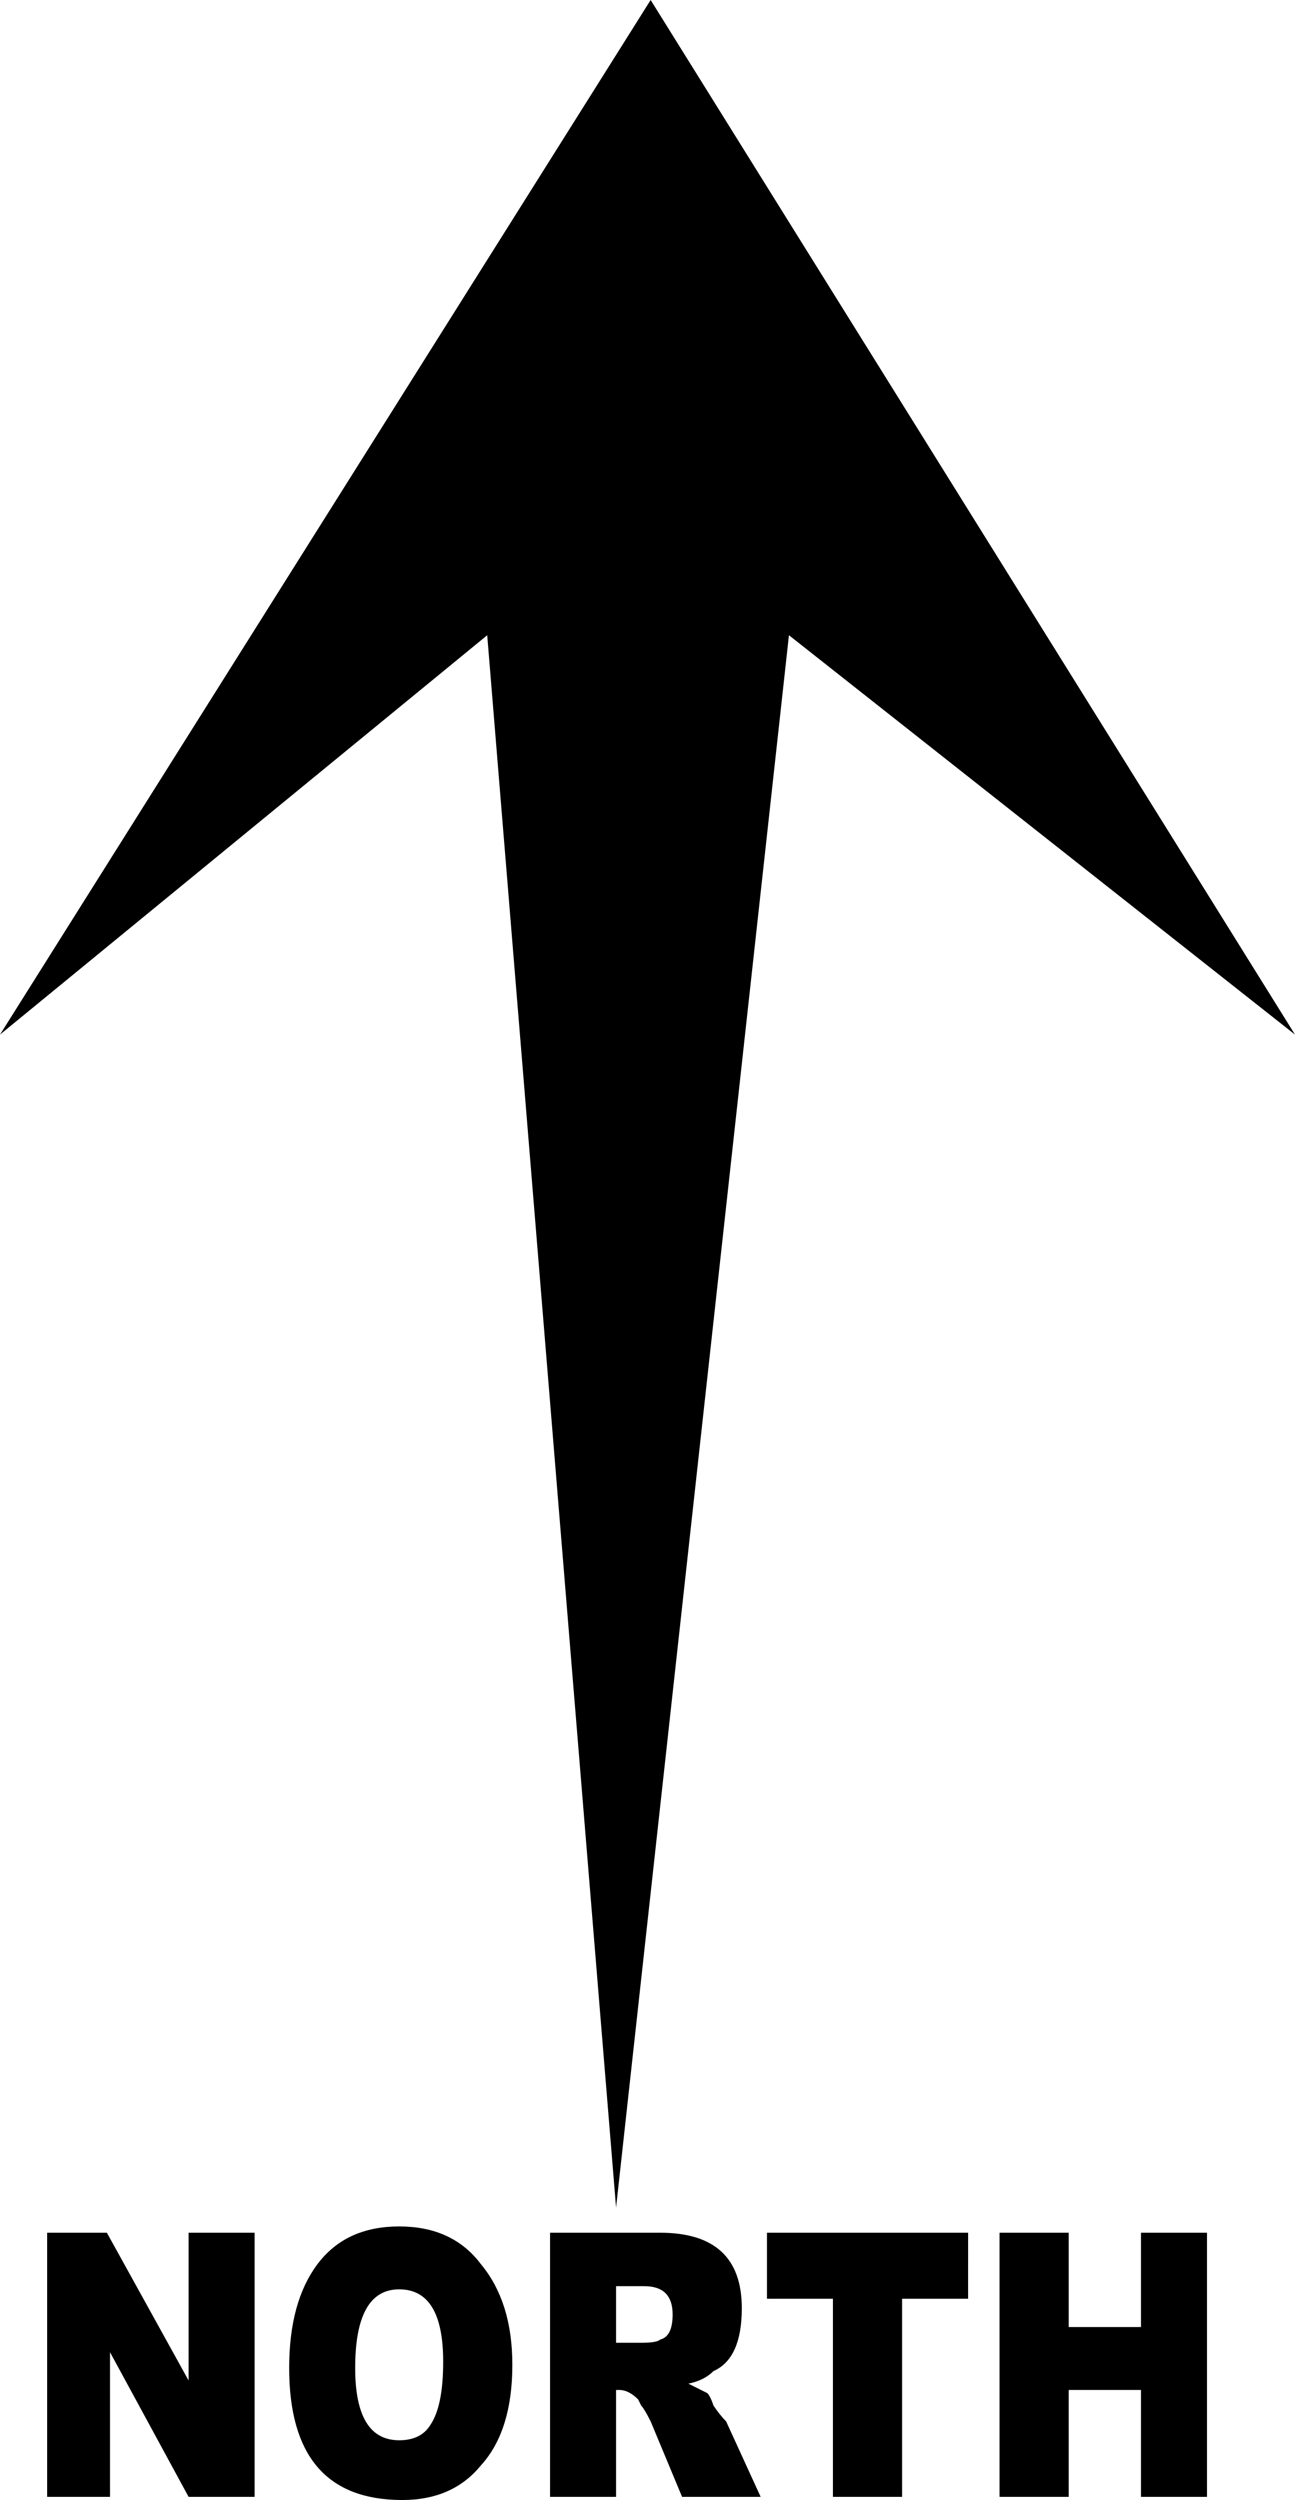 <?xml version="1.0" encoding="UTF-8" standalone="no"?>
<!-- Created with Inkscape (http://www.inkscape.org/) -->

<svg
   xmlns:dc="http://purl.org/dc/elements/1.1/"
   xmlns:cc="http://creativecommons.org/ns#"
   xmlns:rdf="http://www.w3.org/1999/02/22-rdf-syntax-ns#"
   xmlns:svg="http://www.w3.org/2000/svg"
   xmlns="http://www.w3.org/2000/svg"
   xmlns:sodipodi="http://sodipodi.sourceforge.net/DTD/sodipodi-0.dtd"
   xmlns:inkscape="http://www.inkscape.org/namespaces/inkscape"
   width="50.592mm"
   height="97.623mm"
   viewBox="0 0 50.592 97.623"
   version="1.1"
   id="svg845"
   inkscape:version="0.92.3 (2405546, 2018-03-11)"
   sodipodi:docname="esri_north_104_b.svg">
  <defs
     id="defs839" />
  <sodipodi:namedview
     id="base"
     pagecolor="#ffffff"
     bordercolor="#666666"
     borderopacity="1.0"
     inkscape:pageopacity="0.0"
     inkscape:pageshadow="2"
     inkscape:zoom="0.97458821"
     inkscape:cx="108.53936"
     inkscape:cy="196.42614"
     inkscape:document-units="mm"
     inkscape:current-layer="text1587"
     showgrid="false"
     inkscape:window-width="1366"
     inkscape:window-height="745"
     inkscape:window-x="0"
     inkscape:window-y="23"
     inkscape:window-maximized="1"
     fit-margin-top="0"
     fit-margin-left="0"
     fit-margin-right="0"
     fit-margin-bottom="0"
     showguides="true"
     inkscape:guide-bbox="true" />
  <g
     inkscape:label="Camada 1"
     inkscape:groupmode="layer"
     id="layer1"
     transform="translate(-9.612,-199.501)">
    <g
       aria-label="2"
       style="font-style:normal;font-weight:normal;font-size:124.428px;line-height:1.25;font-family:sans-serif;letter-spacing:0px;word-spacing:0px;fill:#000000;fill-opacity:1;stroke:none;stroke-width:5.184"
       id="text1587">
      <g
         aria-label="M"
         style="font-style:normal;font-weight:normal;font-size:122.797px;line-height:1.25;font-family:sans-serif;letter-spacing:0px;word-spacing:0px;fill:#000000;fill-opacity:1;stroke:none;stroke-width:26.527"
         id="text1792">
        <path
           d="M 60.204,239.901 40.434,224.306 33.68,285.704 28.646,224.306 9.612,239.901 35.031,199.501 Z m -30.576,51.943 q 0,2.579 -1.228,3.929 -1.105,1.351 -3.07,1.351 -4.421,0 -4.421,-5.157 0,-2.579 1.105,-4.052 1.105,-1.474 3.193,-1.474 2.088,0 3.193,1.474 1.228,1.474 1.228,3.929 z m 9.701,5.157 h -3.07 l -1.228,-2.947 q -0.246,-0.491 -0.368,-0.614 -0.123,-0.246 -0.123,-0.246 -0.368,-0.368 -0.737,-0.368 h -0.123 v 4.175 h -2.579 v -10.315 h 4.298 q 3.193,0 3.193,2.947 0,1.965 -1.105,2.456 -0.368,0.368 -0.982,0.491 0.491,0.246 0.737,0.368 0.123,0.123 0.246,0.491 0.246,0.368 0.491,0.614 z m -19.77,0 h -2.579 l -3.07,-5.649 v 5.649 h -2.456 v -10.315 h 2.333 l 3.193,5.771 v -5.771 h 2.579 z m 37.207,0 h -2.579 v -4.175 h -2.824 v 4.175 h -2.702 v -10.315 h 2.702 v 3.684 h 2.824 v -3.684 h 2.579 z m -9.333,-7.736 h -2.579 v 7.736 h -2.702 v -7.736 H 39.575 v -2.579 h 7.859 z m -20.507,2.456 q 0,-2.824 -1.719,-2.824 -1.719,0 -1.719,3.07 0,2.824 1.719,2.824 0.86,0 1.228,-0.614 0.491,-0.737 0.491,-2.456 z m 8.964,-1.842 q 0,-1.105 -1.105,-1.105 h -1.105 v 2.21 h 0.982 q 0.614,0 0.737,-0.123 0.491,-0.123 0.491,-0.982 z"
           style="font-style:normal;font-variant:normal;font-weight:normal;font-stretch:normal;font-family:'ESRI North';-inkscape-font-specification:'ESRI North, ';stroke-width:26.527"
           id="path4185"
           inkscape:connector-curvature="0" />
      </g>
    </g>
  </g>
</svg>
